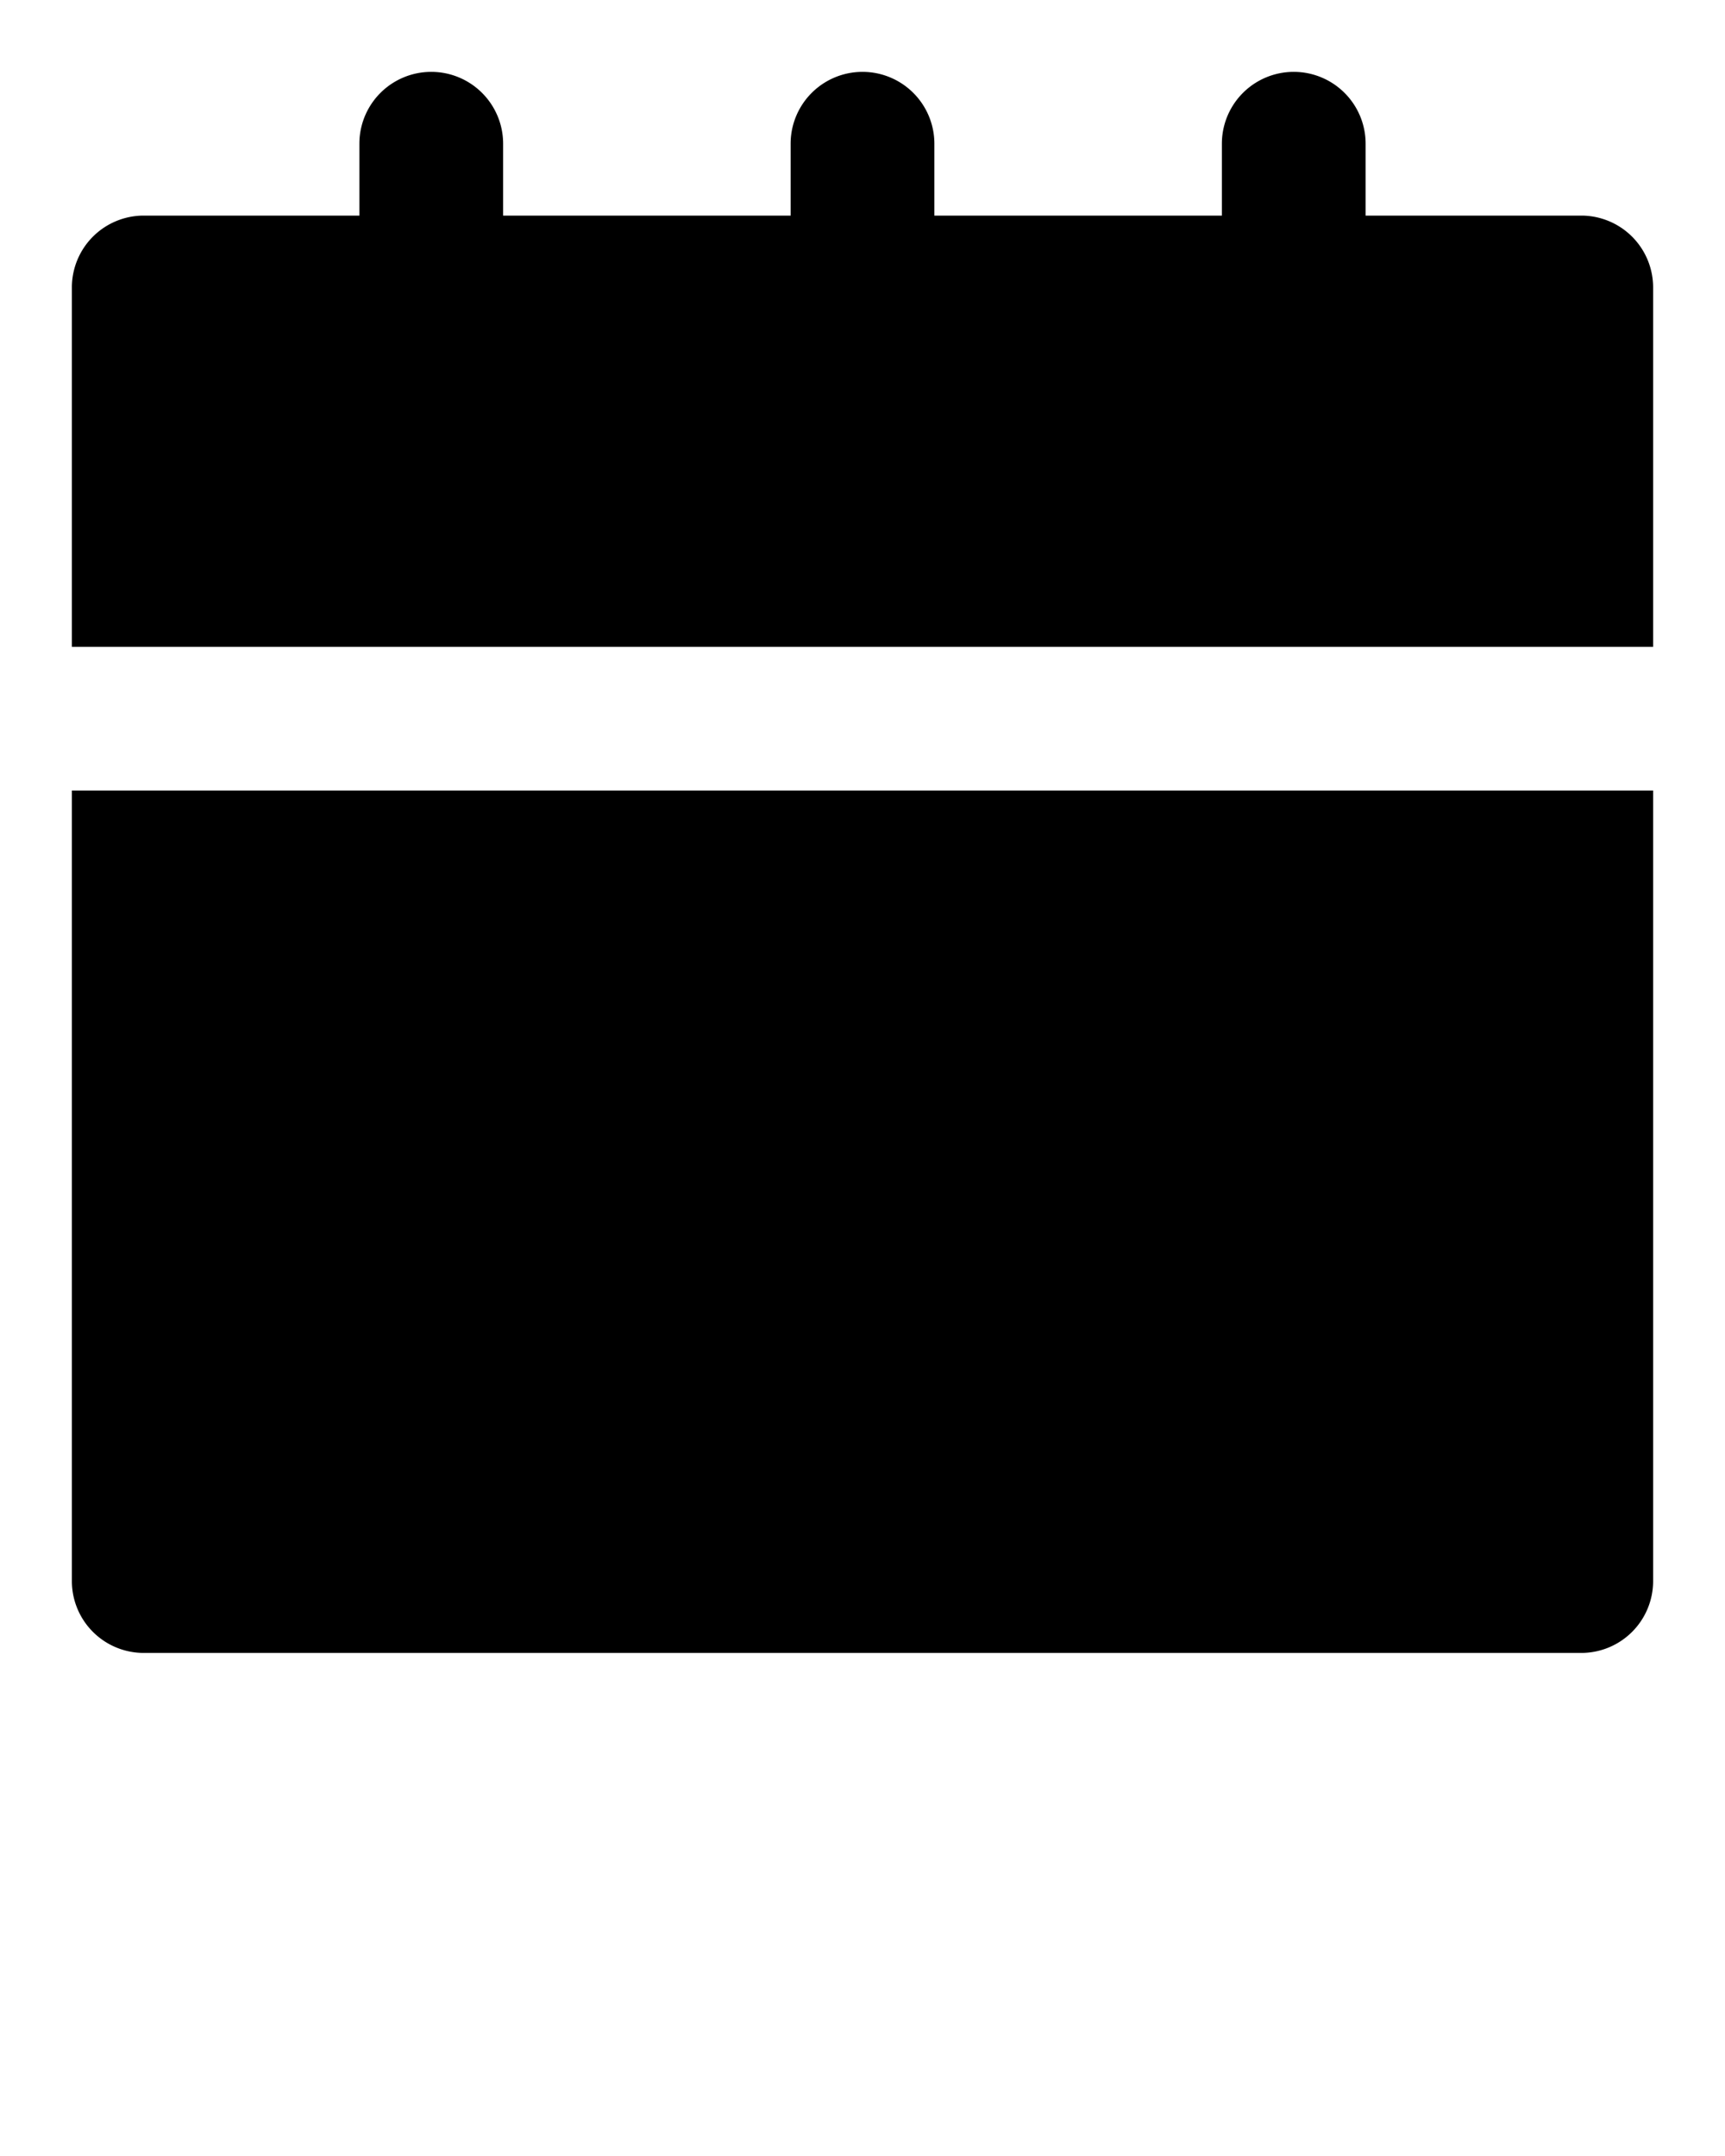 <svg xmlns="http://www.w3.org/2000/svg" viewBox="0 0 24 30" x="0px" y="0px"><title>UI</title><g data-name="Layer 2"><path d="M22,3H19V2a1,1,0,0,0-2,0V3H13V2a1,1,0,0,0-2,0V3H7V2A1,1,0,0,0,5,2V3H2A1,1,0,0,0,1,4V9H23V4A1,1,0,0,0,22,3Z"/><path d="M1,22a1,1,0,0,0,1,1H22a1,1,0,0,0,1-1V11H1Z"/></g></svg>
